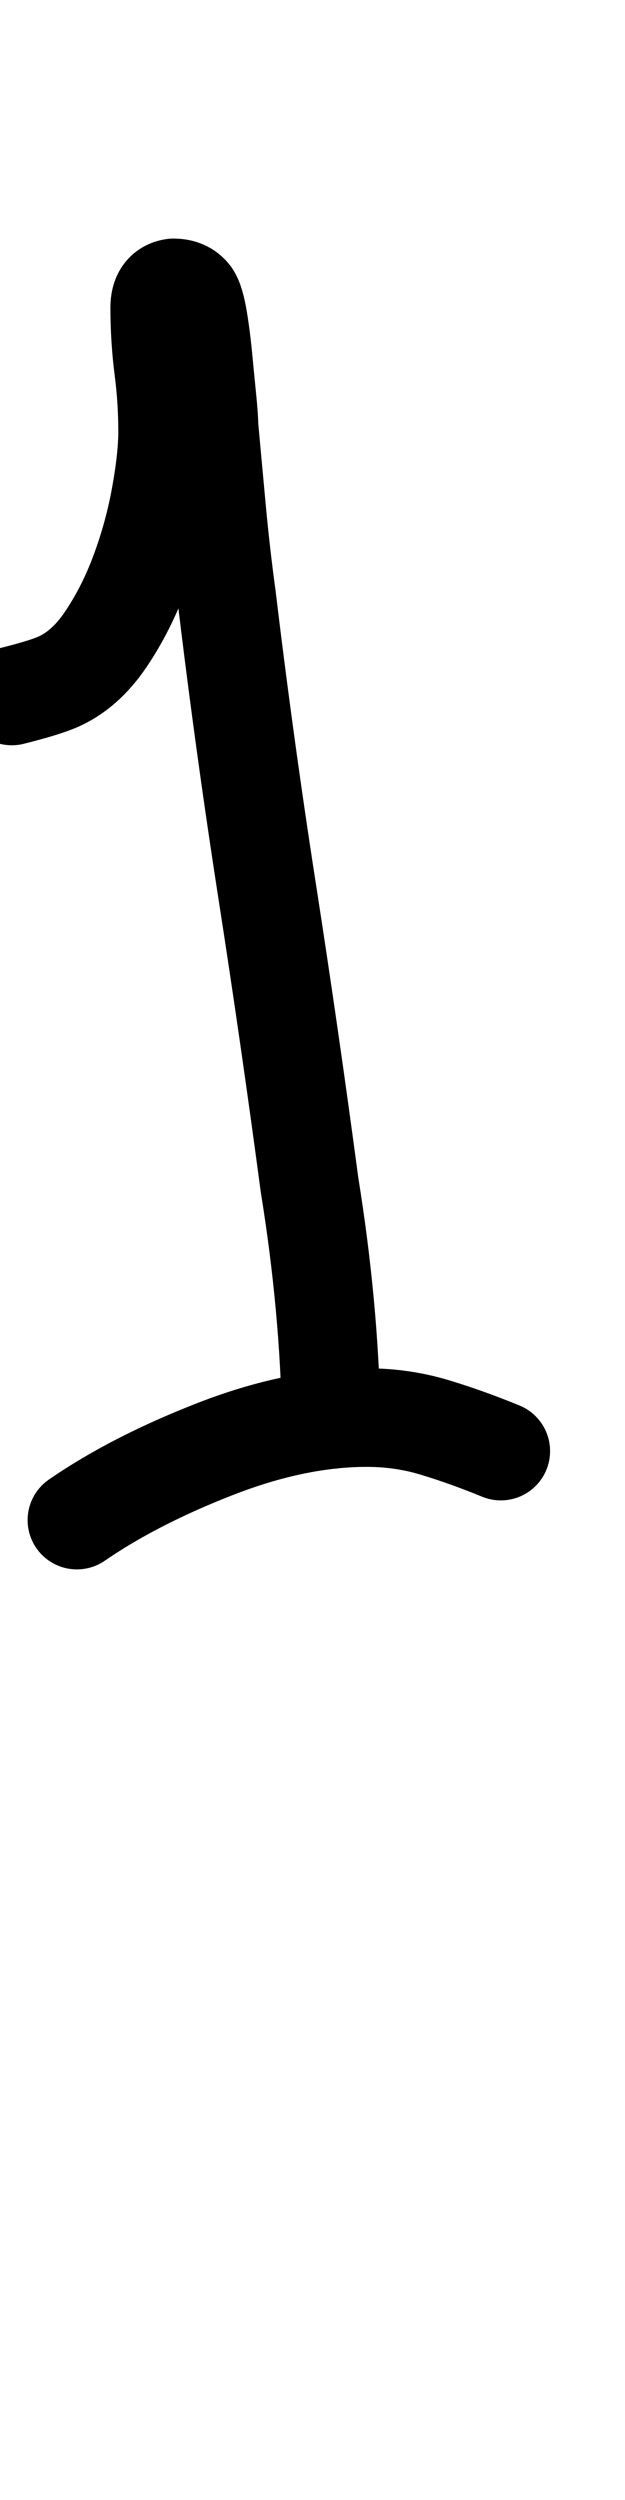 <?xml version="1.0" encoding="UTF-8"?>
<svg xmlns="http://www.w3.org/2000/svg" width="317" height="1268" viewBox="0 0 317 1268" fill="none" stroke="currentColor" stroke-width="50" stroke-linecap="round" stroke-linejoin="round">
  <path d="M6 353Q22 349 29 346Q43 340 53.5 324.5Q64 309 71.0 290.0Q78 271 81.5 251.5Q85 232 85 219Q85 203 83.0 187.5Q81 172 81 156Q81 147 88 146Q81 147 81 156Q81 172 83.0 187.5Q85 203 85 219Q85 232 81.5 251.5Q78 271 71.0 290.0Q64 309 53.5 324.5Q43 340 29 346Q22 349 6 353ZM254 736Q237 729 220.5 724.0Q204 719 186 719Q150 719 109.0 735.0Q68 751 39 771Q68 751 109.0 735.0Q150 719 186 719Q204 719 220.5 724.0Q237 729 254 736ZM88 146Q94 146 97 150Q99 153 100.5 162.0Q102 171 103.0 181.5Q104 192 105.0 202.0Q106 212 106 216Q108 238 110.0 259.5Q112 281 115 303Q124 378 135.5 452.0Q147 526 157 601Q167 663 168 720Q167 663 157 601Q147 526 135.5 452.0Q124 378 115 303Q112 281 110.0 259.5Q108 238 106 216Q106 212 105.0 202.0Q104 192 103.0 181.5Q102 171 100.5 162.0Q99 153 97 150Q94 146 88 146Z"/>
</svg>
